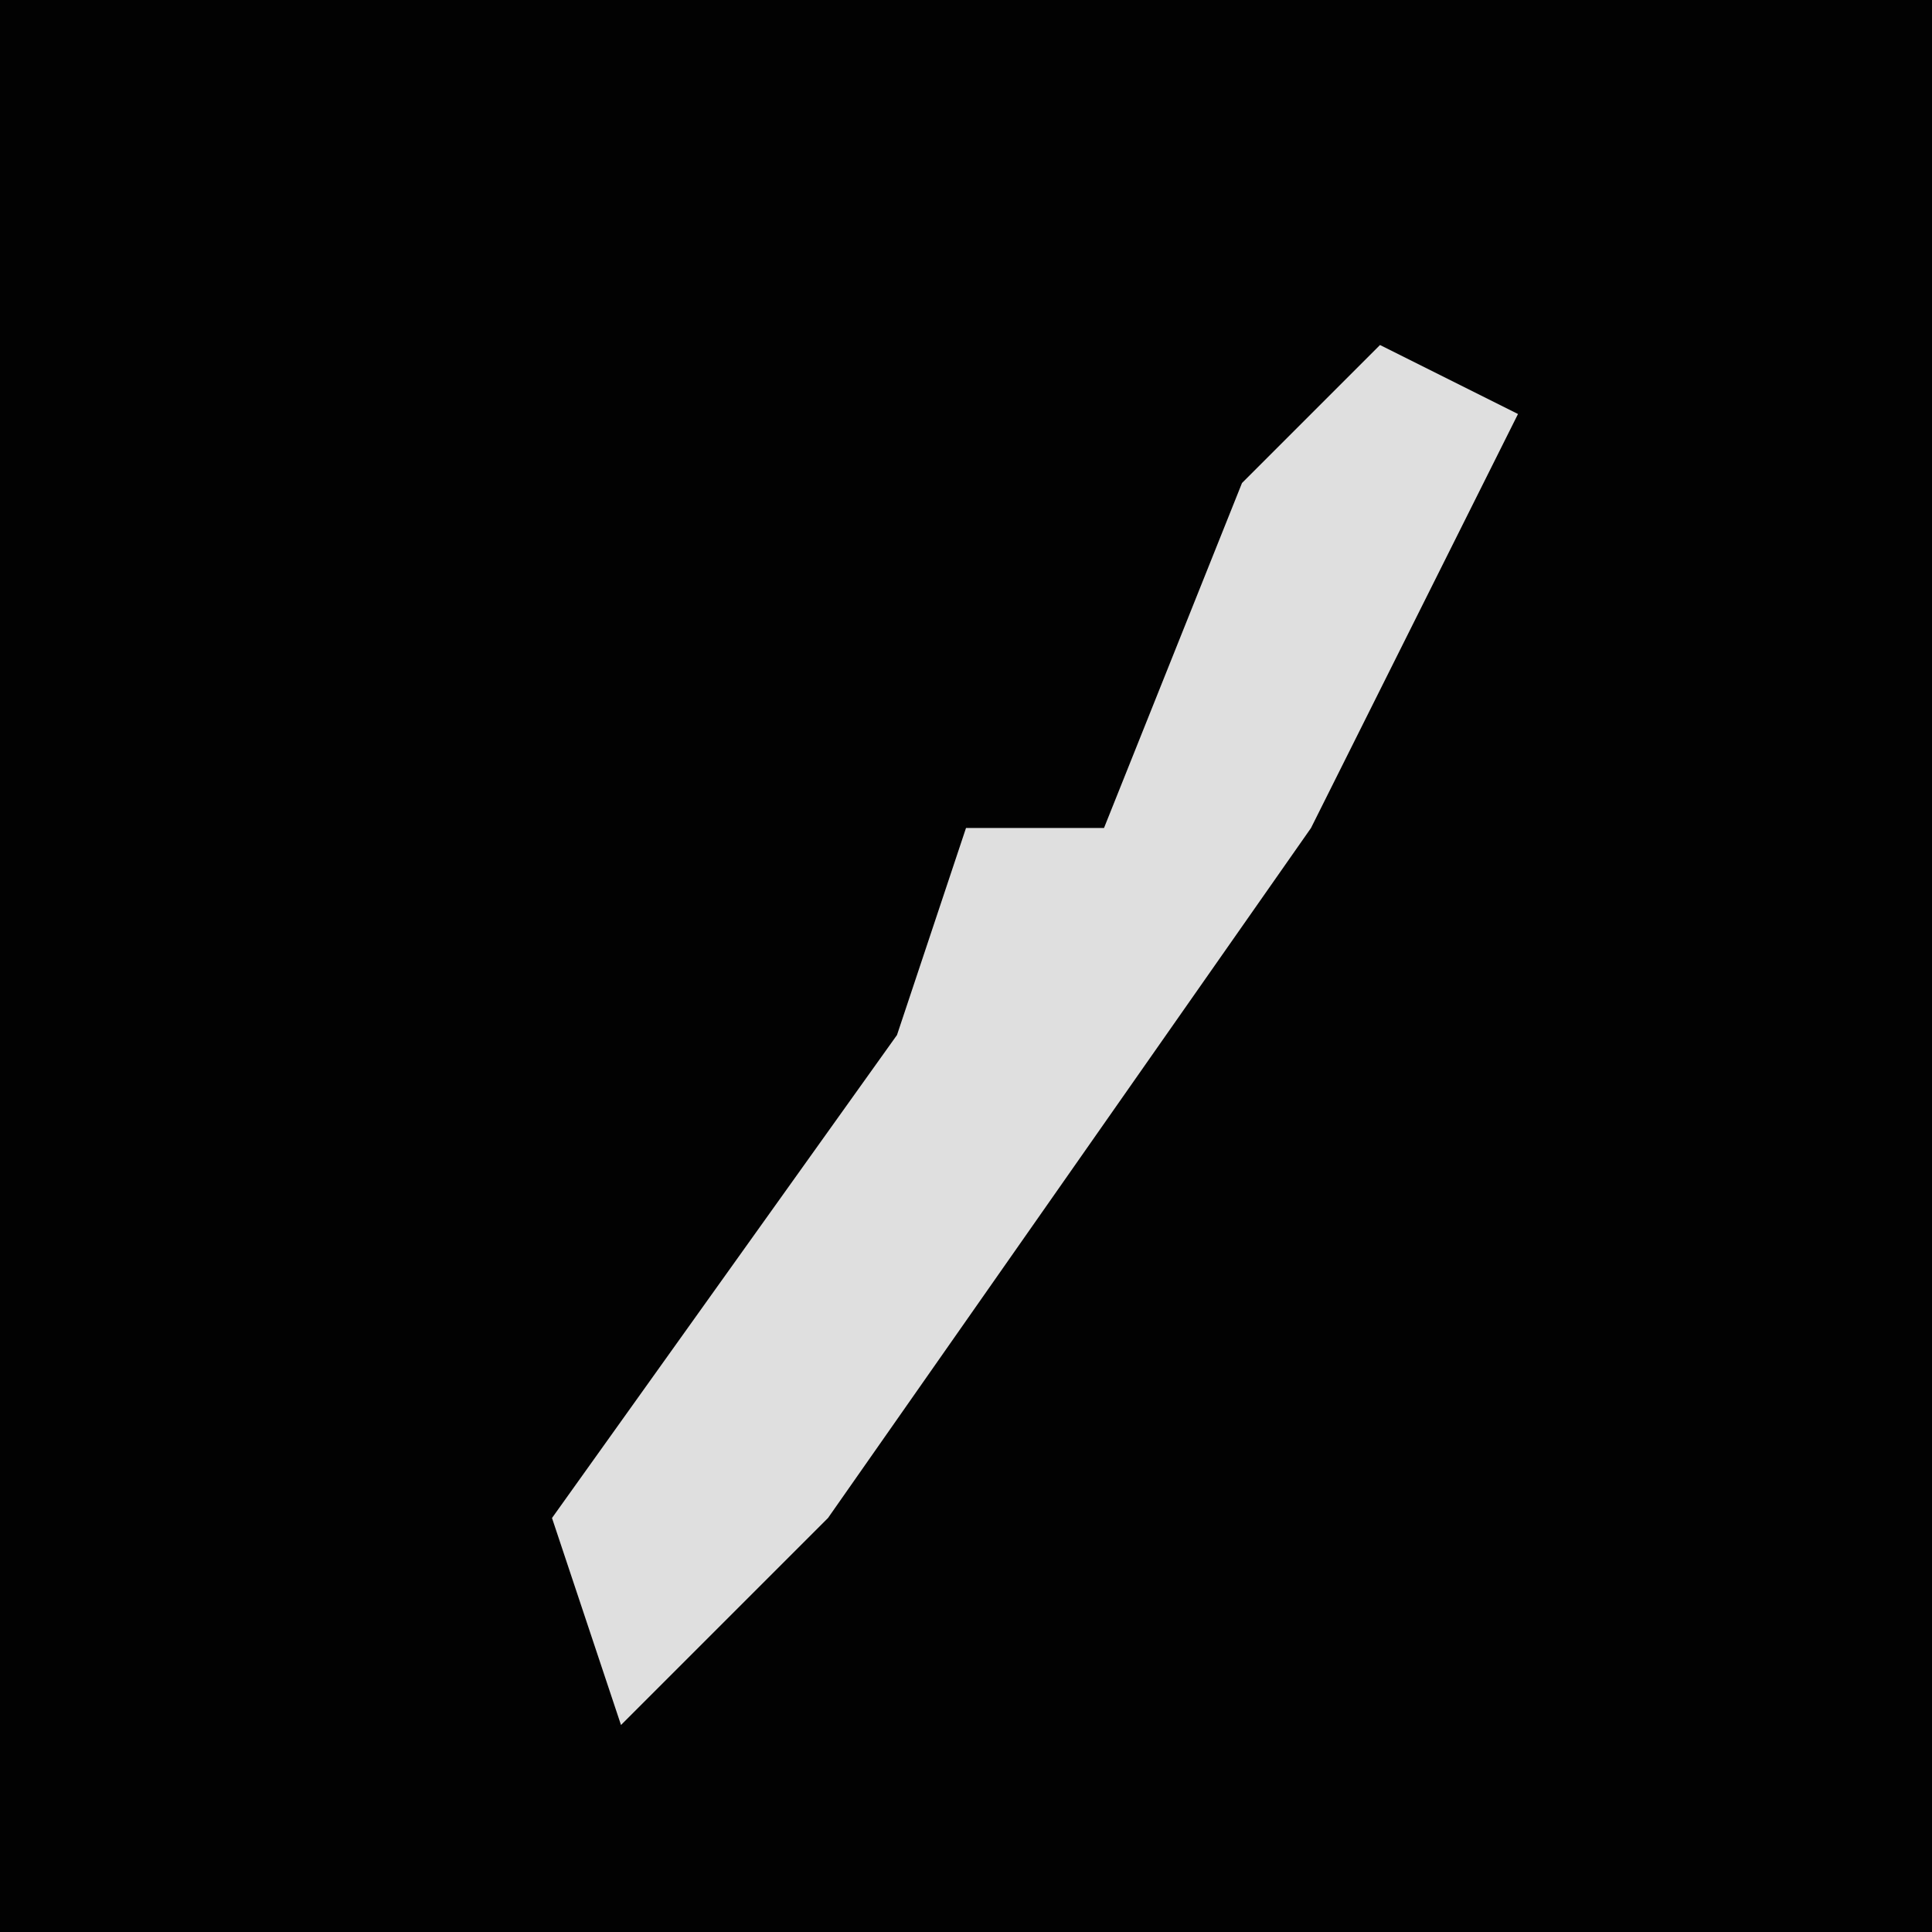 <?xml version="1.0" encoding="UTF-8"?>
<svg version="1.1" xmlns="http://www.w3.org/2000/svg" width="28" height="28">
<path d="M0,0 L28,0 L28,28 L0,28 Z " fill="#020202" transform="translate(0,0)"/>
<path d="M0,0 L2,1 L-1,7 L-8,17 L-11,20 L-12,17 L-7,10 L-6,7 L-4,7 L-2,2 Z " fill="#DFDFDF" transform="translate(20,5)"/>
</svg>
